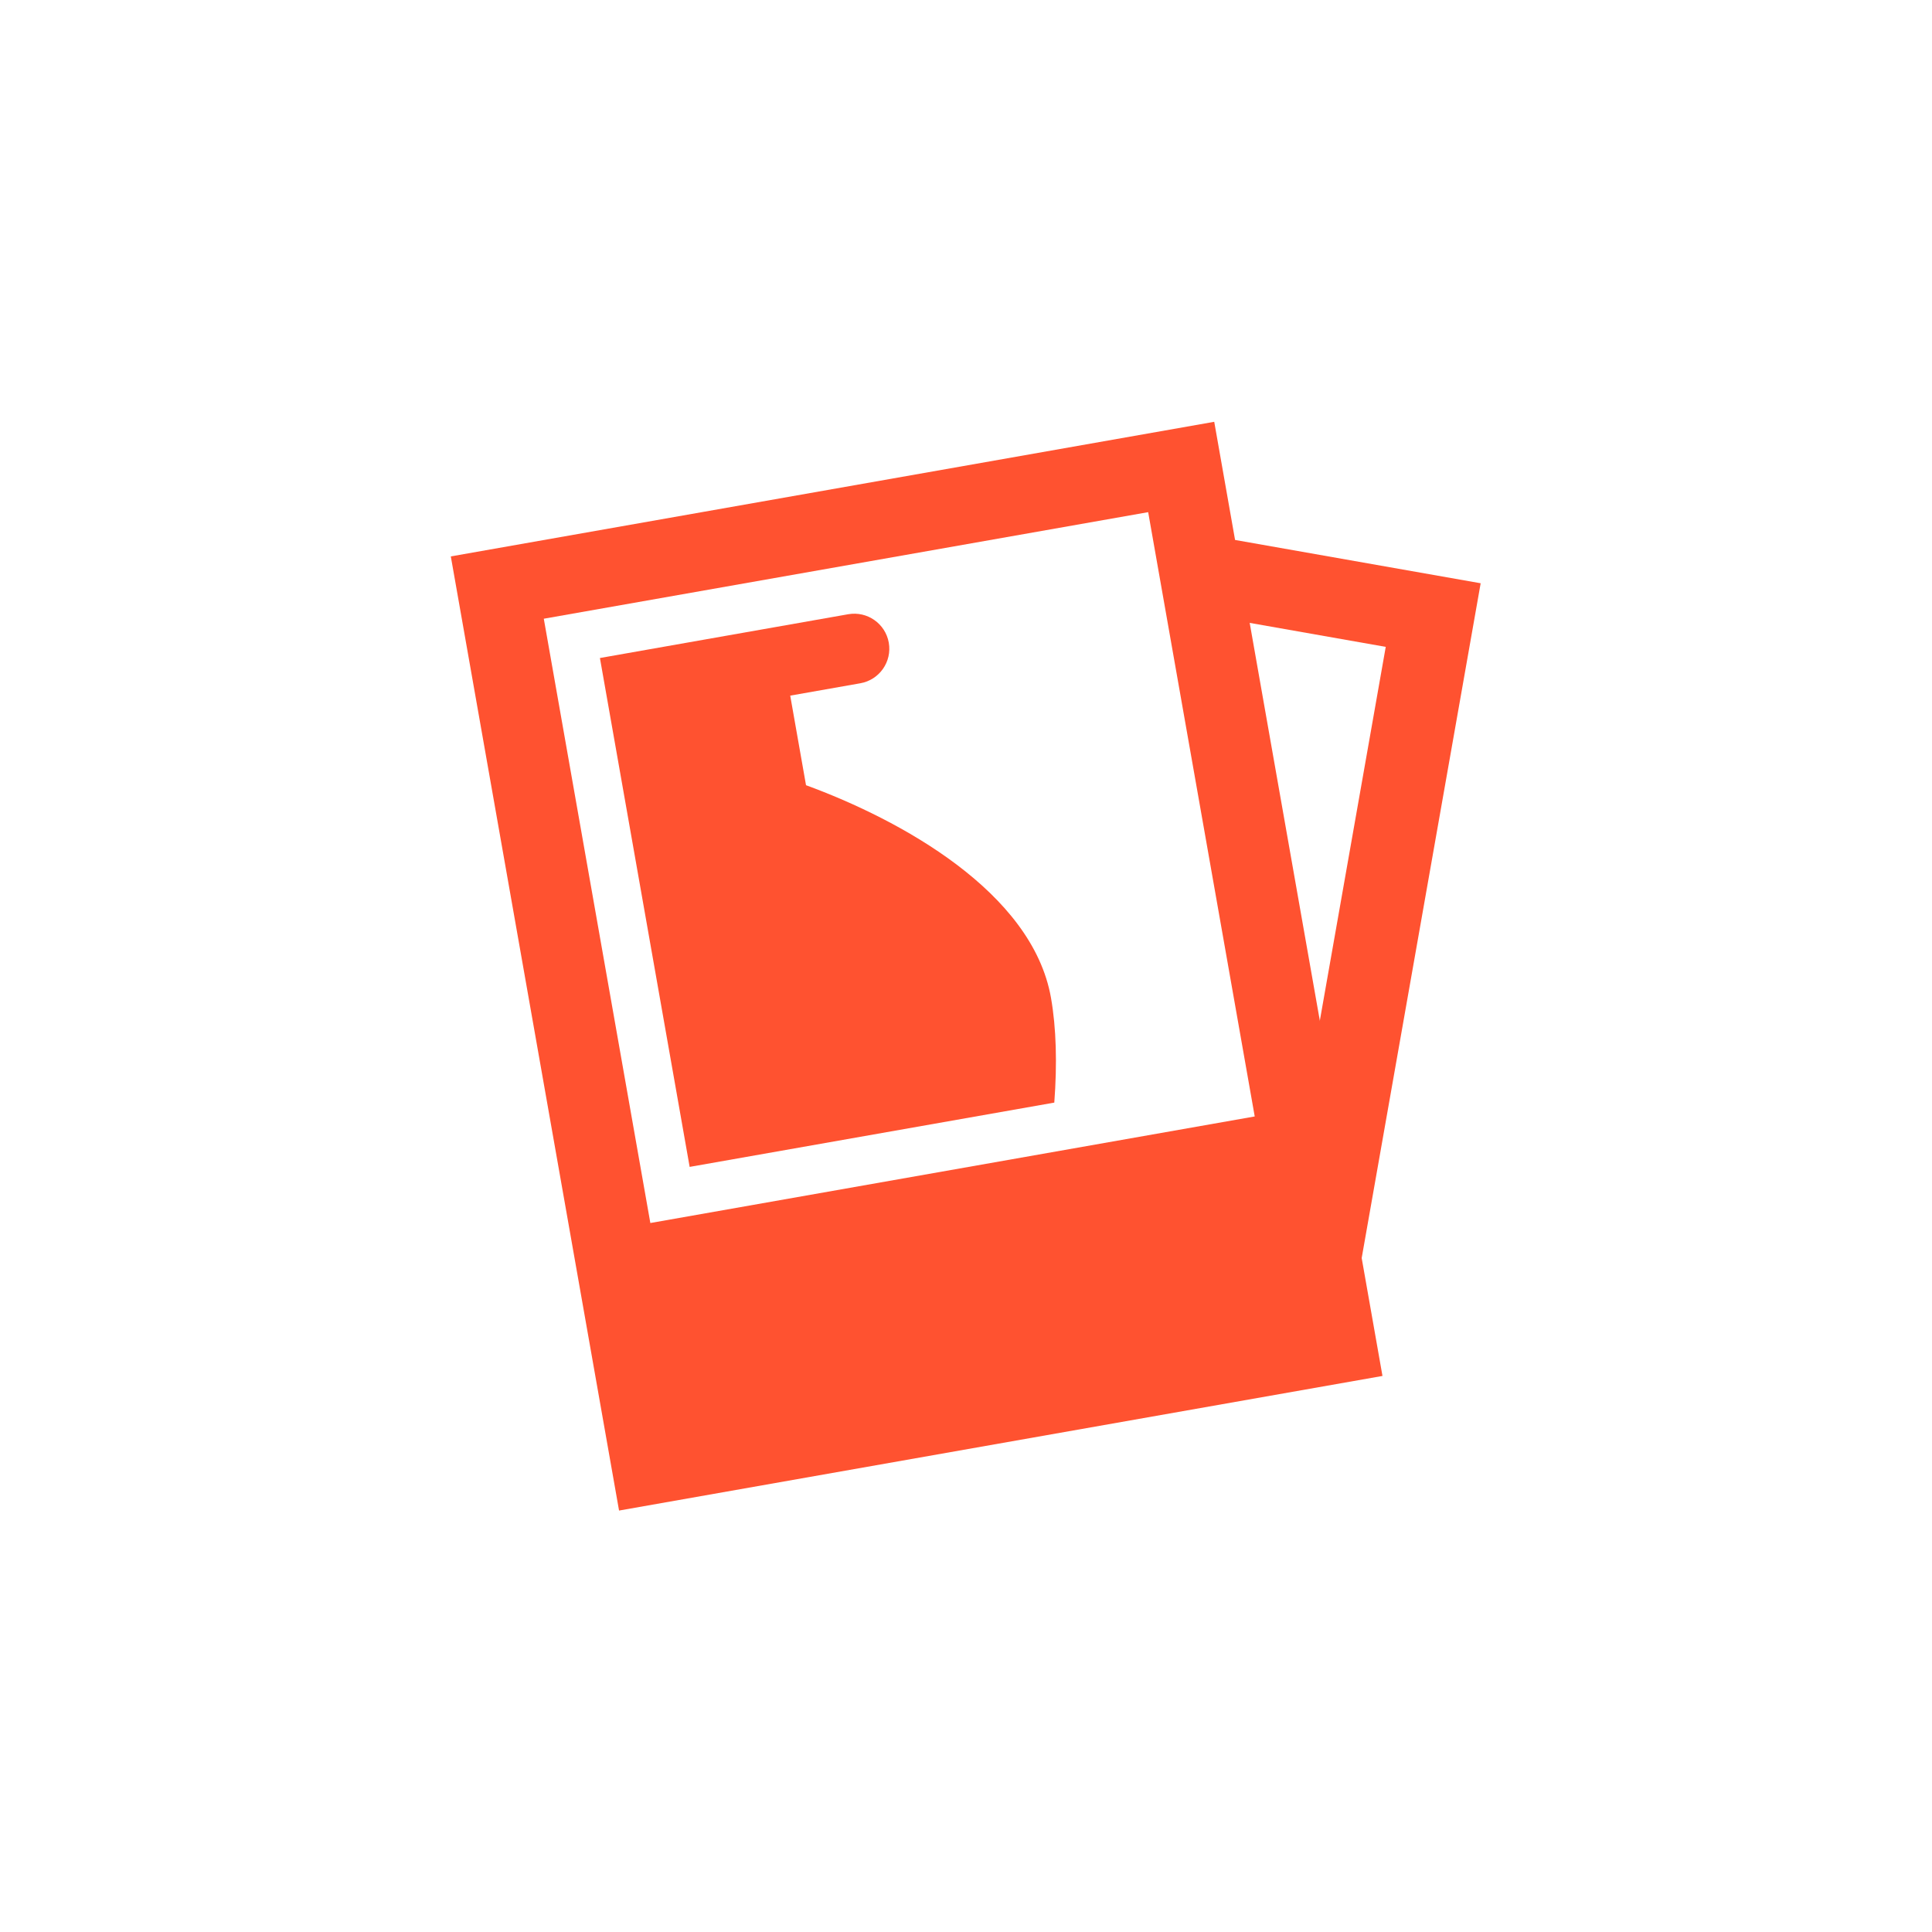 <svg xmlns="http://www.w3.org/2000/svg" width="600" height="600" viewBox="0 0 600 600">
  <g fill="none" fill-rule="evenodd">
    <rect width="600" height="600" fill="#FFF"/>
    <g fill="#FF5230" fill-rule="nonzero" transform="translate(140 130)">
      <path d="M59.335,62.747 L137.624,62.747 C143.635,62.747 148.508,67.62 148.508,73.63 C148.508,79.64 143.635,84.513 137.624,84.513 L115.509,84.513 L115.509,112.762 C142.322,128.315 178.965,157.52 178.965,190.983 C178.965,200.475 177.312,211.536 174.326,223.222 L59.335,223.222 L59.335,62.747 Z" transform="rotate(-10 119.15 142.985)"/>
      <polygon points="276.186 187.073 276.186 67.296 232.591 67.296 223.647 42.722 301.788 42.722 301.788 257.412" transform="rotate(10 262.717 150.067)"/>
      <path d="M24.299,19.611 L265.045,19.611 L265.045,320.501 L24.299,320.501 L24.299,19.611 Z M49.377,43.682 L49.377,234.246 L239.967,234.246 L239.967,43.682 L49.377,43.682 Z" transform="rotate(-10 144.672 170.056)"/>
    </g>
  </g>
</svg>
